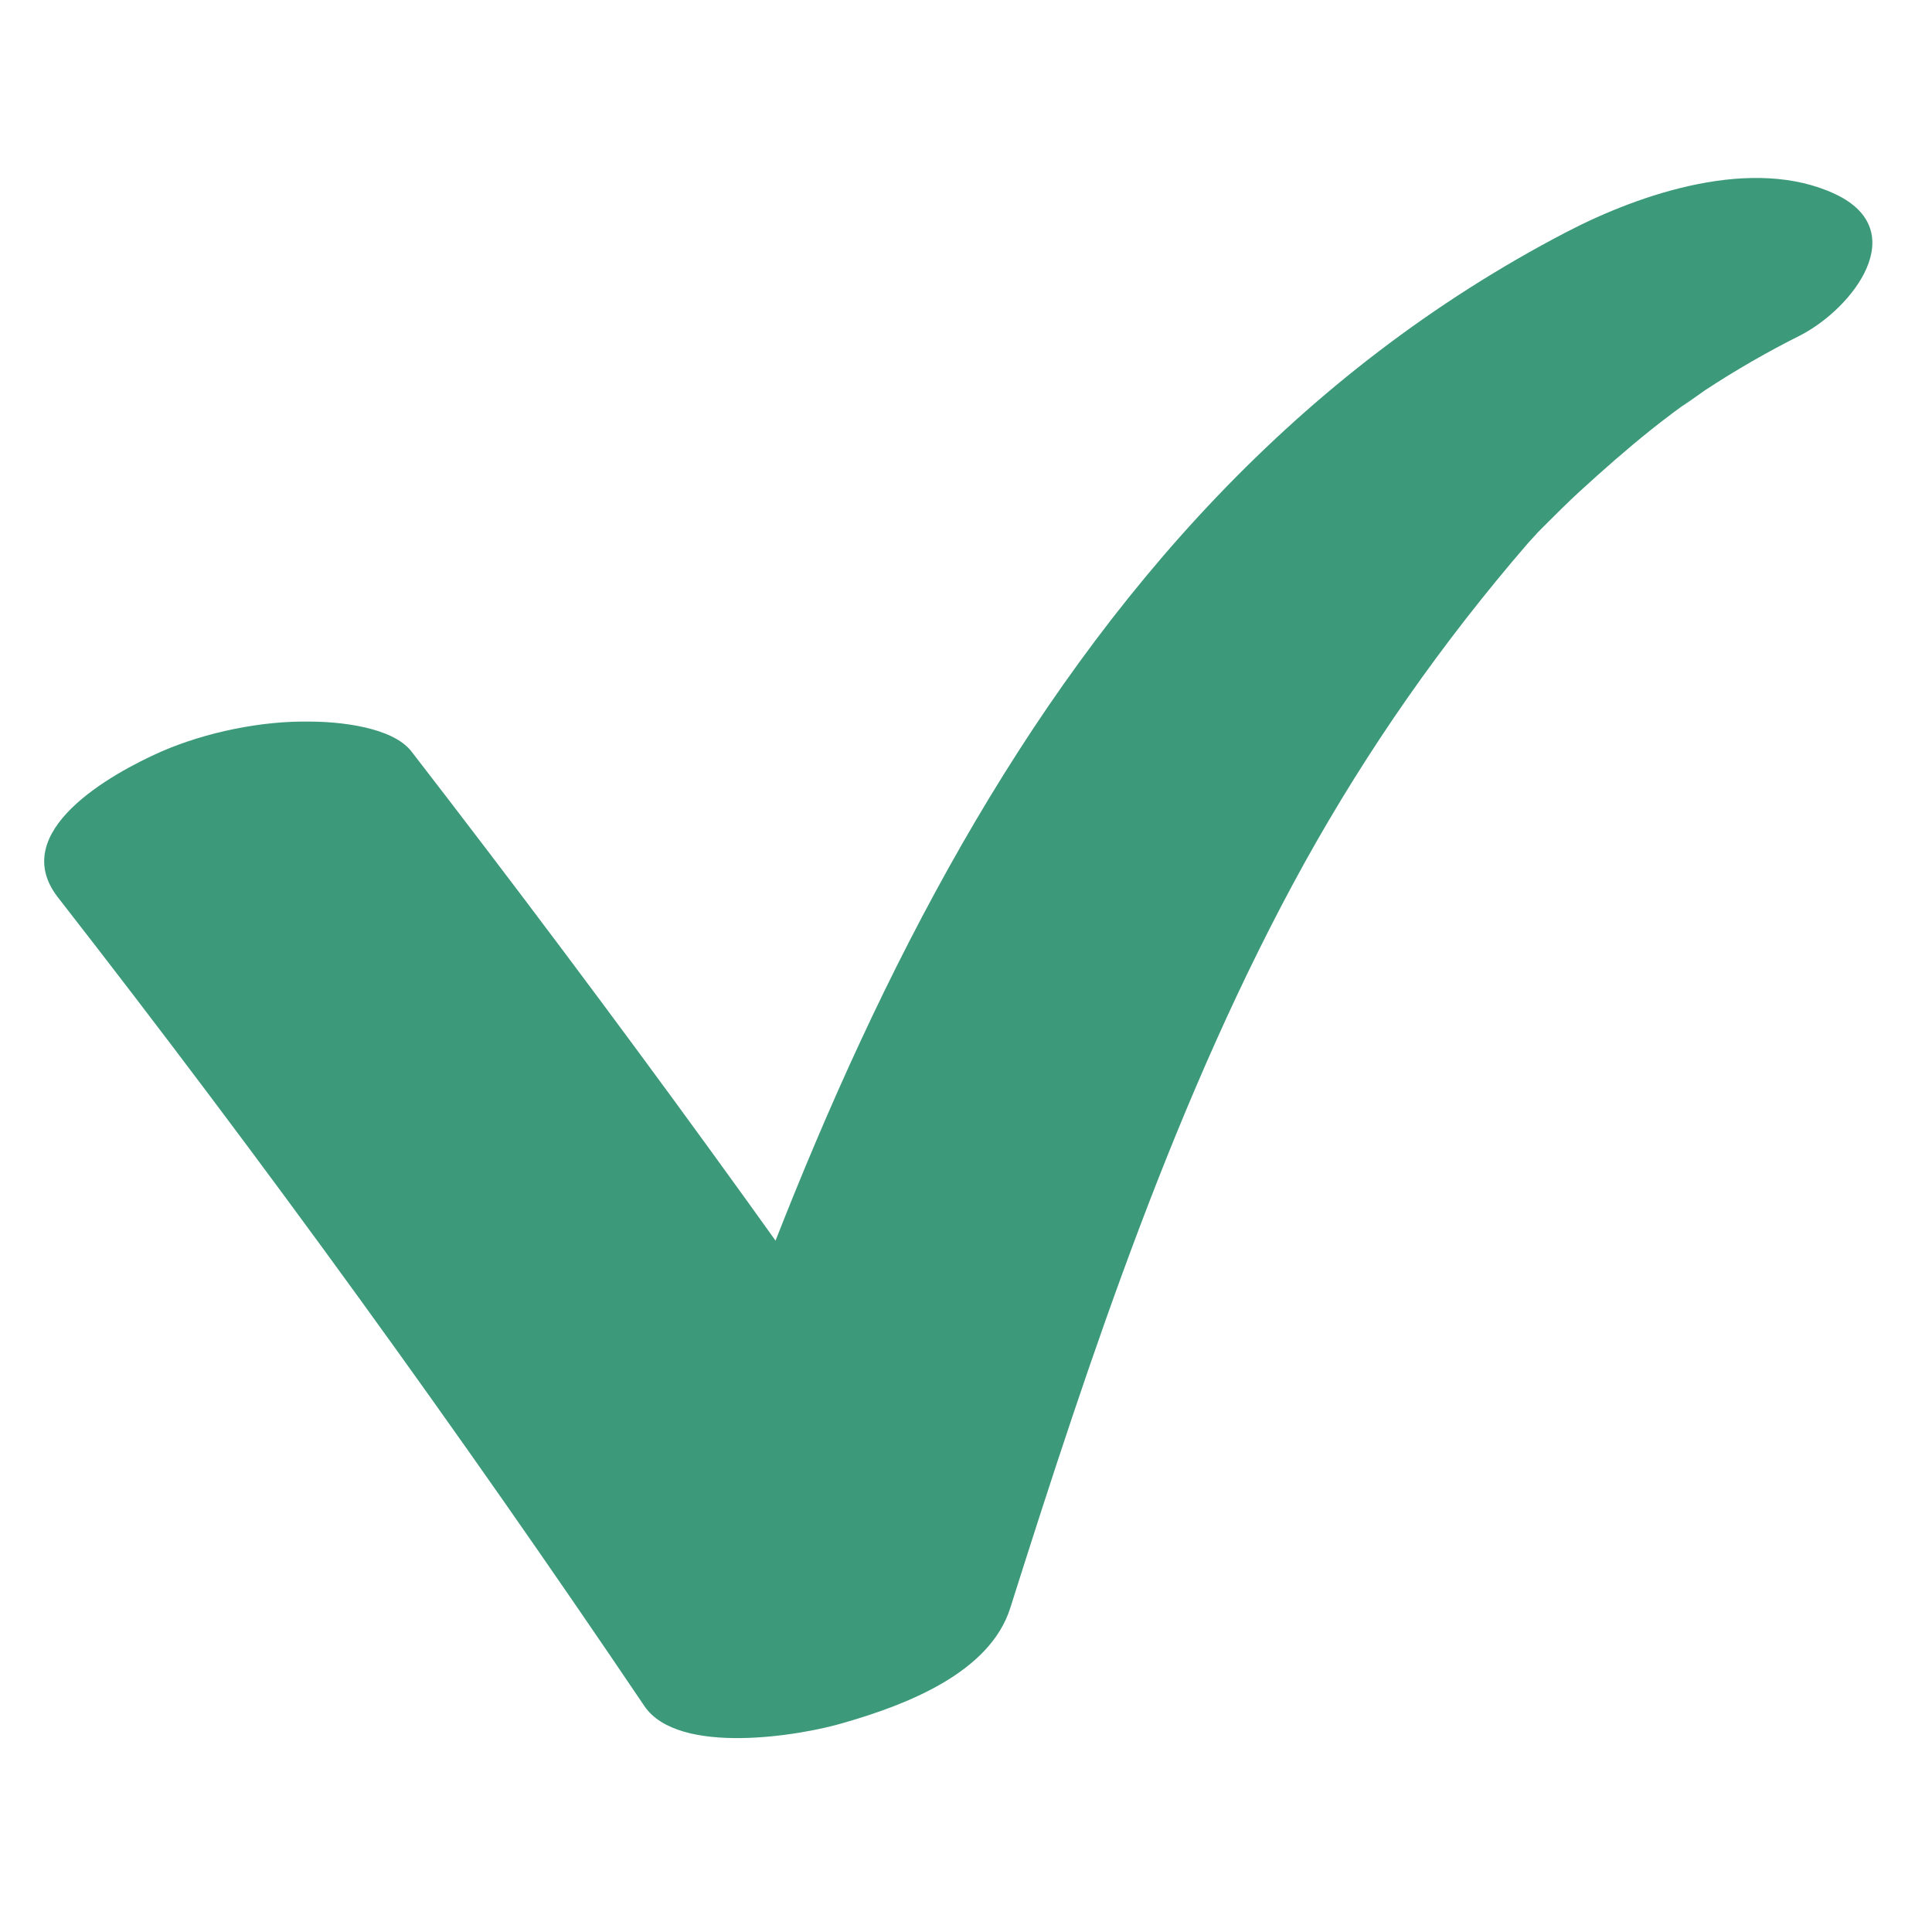 <?xml version="1.0" encoding="utf-8"?>
<!-- Generator: Adobe Illustrator 18.1.1, SVG Export Plug-In . SVG Version: 6.00 Build 0)  -->
<svg version="1.1" id="Capa_1" xmlns="http://www.w3.org/2000/svg" xmlns:xlink="http://www.w3.org/1999/xlink" x="0px" y="0px"
	 viewBox="0 0 200 200" style="enable-background:new 0 0 200 200;" xml:space="preserve">
<style type="text/css">
	.st0{fill:#3C997A;}
</style>
<g>
	<g>
		<path class="st0" d="M6,92.9c21.2,27.2,41.4,55.1,60.7,83.7c3.5,5.2,16.2,3.1,20.8,1.7c6.2-1.8,15-5.1,17.1-11.9
			c8.3-26.2,17.3-53.3,30.4-77c6.6-11.9,14.3-22.9,23.2-33.2c1.2-1.3,1.3-1.4,0.3-0.4c0.5-0.5,1-1,1.5-1.5c1.2-1.2,2.3-2.3,3.5-3.4
			c2.4-2.2,4.9-4.4,7.4-6.4c1.5-1.2,3-2.3,4.5-3.4c-3.1,2.3,0.4-0.2,1.1-0.7c3.2-2.1,6.5-4,9.9-5.7c5.4-2.8,11.6-10.8,3.6-14.6
			c-8.5-4-20.1-0.1-27.8,3.9c-55.9,29.1-78.9,91-96.9,147.5c12.6-3.4,25.3-6.8,37.9-10.2C84,133,63.7,105.1,42.6,77.8
			c-2-2.6-7.7-3.1-10.5-3.1c-5-0.1-10.8,1.1-15.4,3.1C11.5,80.1,0.7,86.1,6,92.9L6,92.9z"/>
	</g>
</g>
</svg>
